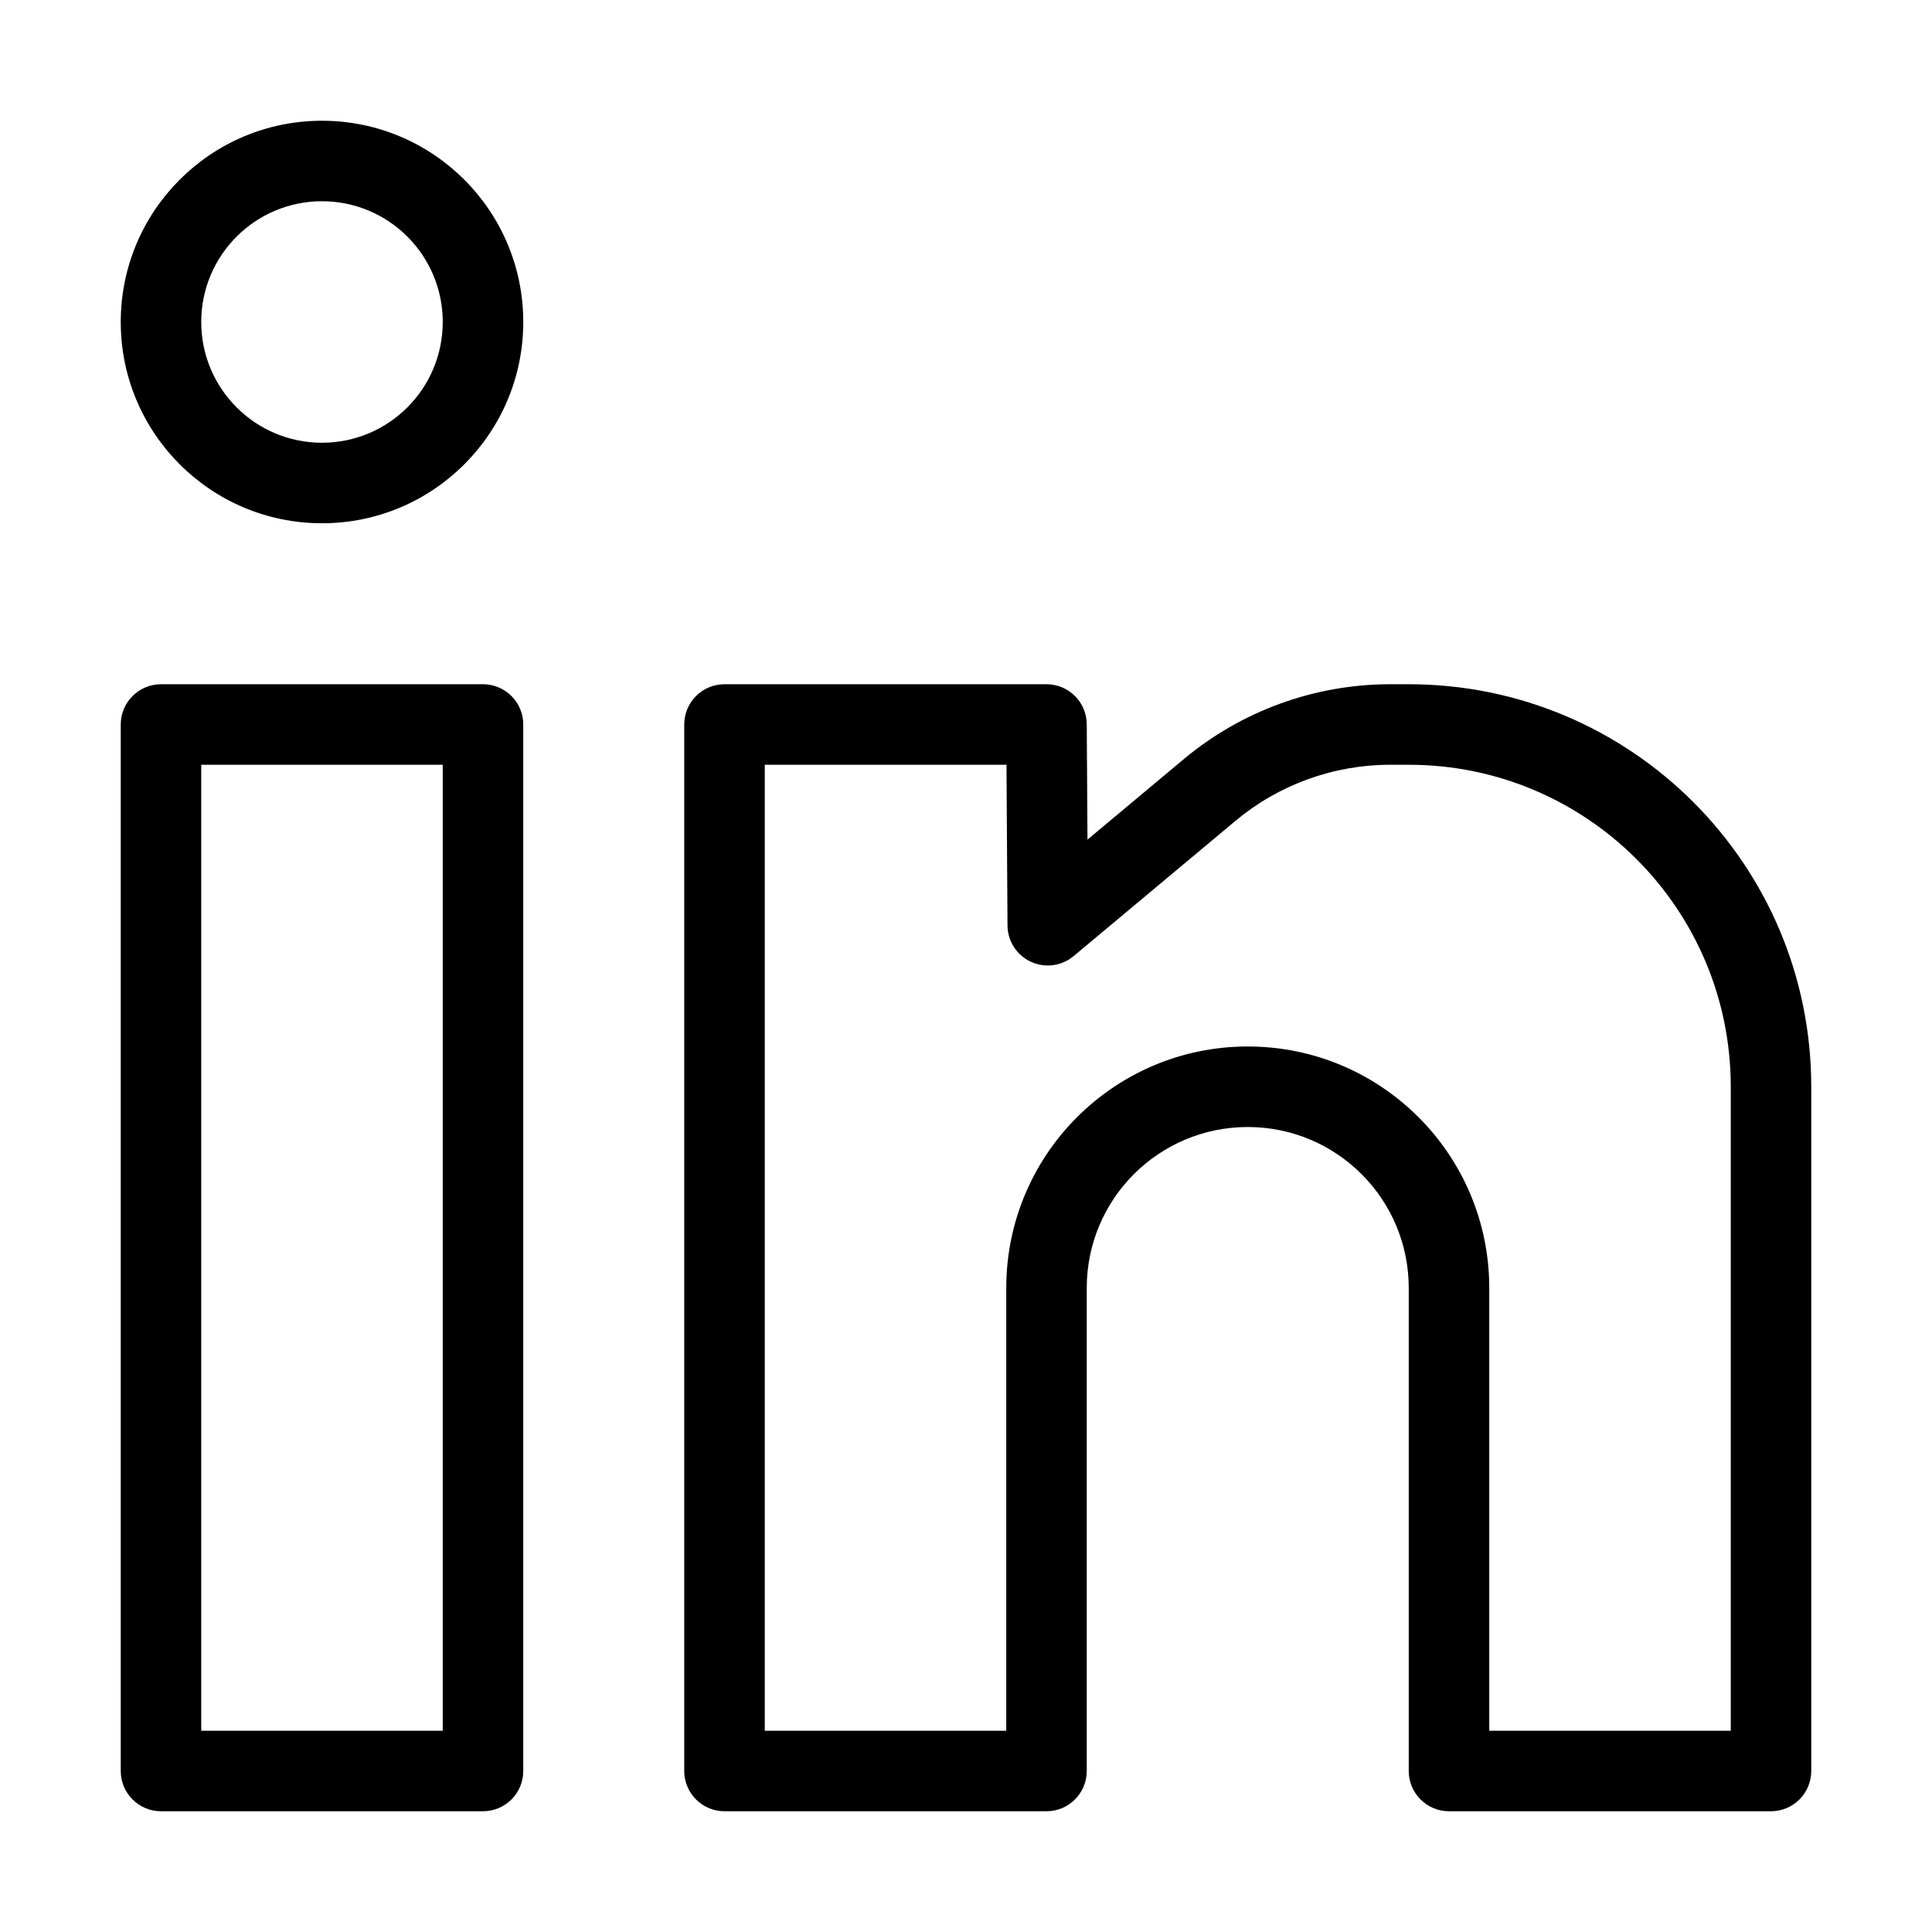 <svg width="45" height="45" viewBox="0 0 50 50" fill="none" xmlns="http://www.w3.org/2000/svg">
<path fill-rule="evenodd" clip-rule="evenodd" d="M8.333 5.208C6.607 5.208 5.208 6.607 5.208 8.333C5.208 10.059 6.607 11.458 8.333 11.458C10.059 11.458 11.458 10.059 11.458 8.333C11.458 6.607 10.059 5.208 8.333 5.208ZM3.125 8.333C3.125 5.457 5.457 3.125 8.333 3.125C11.21 3.125 13.542 5.457 13.542 8.333C13.542 11.21 11.21 13.542 8.333 13.542C5.457 13.542 3.125 11.21 3.125 8.333Z" fill="black"/>
<path fill-rule="evenodd" clip-rule="evenodd" d="M3.125 18.75C3.125 18.175 3.591 17.708 4.167 17.708H12.5C13.075 17.708 13.542 18.175 13.542 18.75V45.833C13.542 46.408 13.075 46.875 12.5 46.875H4.167C3.591 46.875 3.125 46.408 3.125 45.833V18.75ZM5.208 19.792V44.792H11.458V19.792H5.208Z" fill="black"/>
<path fill-rule="evenodd" clip-rule="evenodd" d="M17.708 18.75C17.708 18.175 18.175 17.708 18.75 17.708H27.083C27.656 17.708 28.122 18.171 28.125 18.744L28.144 21.729L30.635 19.647C32.134 18.395 34.025 17.708 35.979 17.708H36.458C42.211 17.708 46.875 22.372 46.875 28.125V45.833C46.875 46.408 46.409 46.875 45.833 46.875H37.5C36.925 46.875 36.458 46.408 36.458 45.833V33.333C36.458 31.032 34.593 29.167 32.292 29.167C29.99 29.167 28.125 31.032 28.125 33.333V45.833C28.125 46.408 27.659 46.875 27.083 46.875H18.75C18.175 46.875 17.708 46.408 17.708 45.833V18.75ZM19.792 19.792V44.792H26.042V33.333C26.042 29.881 28.84 27.083 32.292 27.083C35.744 27.083 38.542 29.881 38.542 33.333V44.792H44.792V28.125C44.792 23.523 41.061 19.792 36.458 19.792H35.979C34.514 19.792 33.095 20.306 31.971 21.246L27.784 24.745C27.474 25.003 27.044 25.06 26.678 24.89C26.312 24.721 26.077 24.355 26.074 23.952L26.048 19.792H19.792Z" fill="black"/>
</svg>
